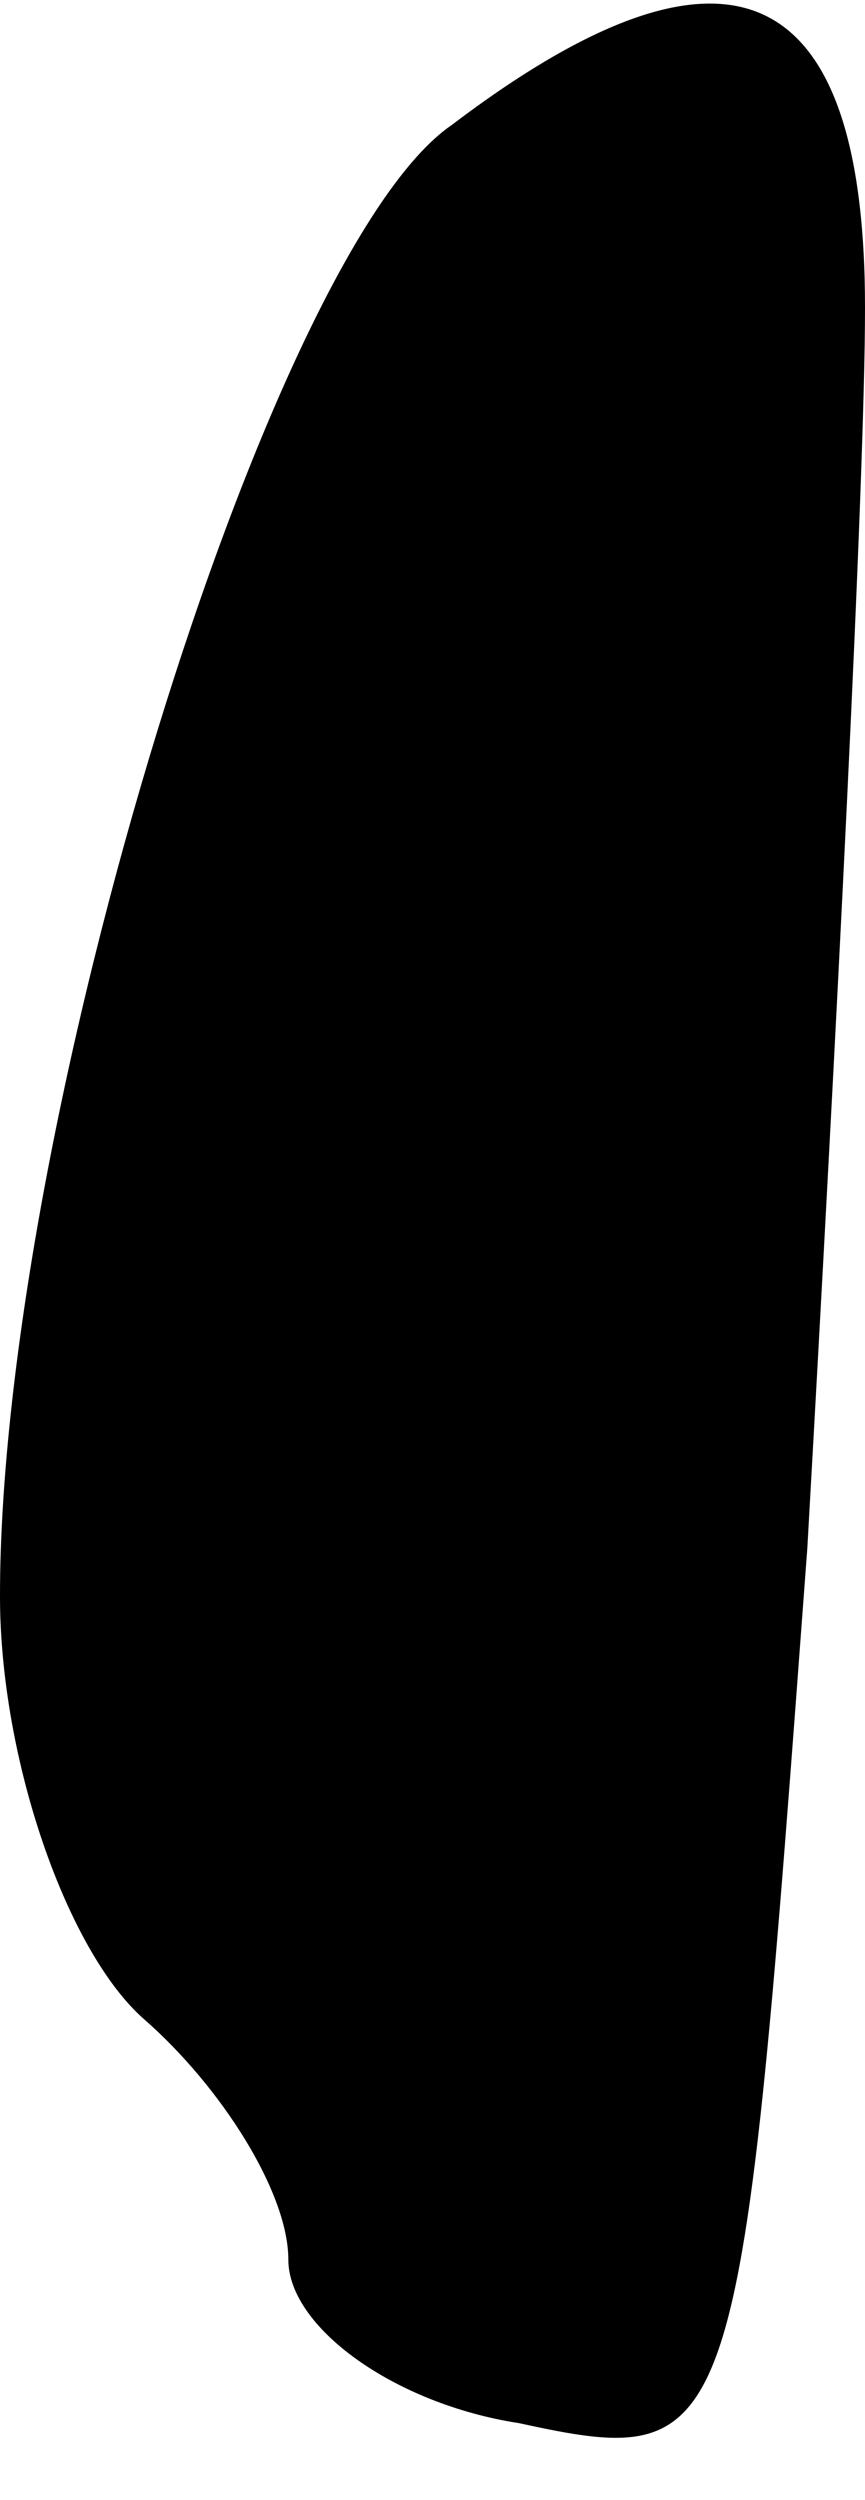 <?xml version="1.0" standalone="no"?>
<!DOCTYPE svg PUBLIC "-//W3C//DTD SVG 20010904//EN"
 "http://www.w3.org/TR/2001/REC-SVG-20010904/DTD/svg10.dtd">
<svg version="1.0" xmlns="http://www.w3.org/2000/svg"
 width="9pt" height="26pt" viewBox="0 0 9 26"
 preserveAspectRatio="xMidYMid meet">
<g transform="translate(0,26) scale(0.1,-0.1)"
fill="#000000" stroke="none">
<path fill="#000000" stroke="none" d="M47 247 c-19 -13 -47 -104 -47 -153 0
-17 7 -37 15 -44 8 -7 15 -18 15 -25 0 -7 11 -15 24 -17 23 -5 23 -3 30 91 3
53 6 111 6 129 0 34 -14 41 -43 19z"/>
</g>
</svg>
